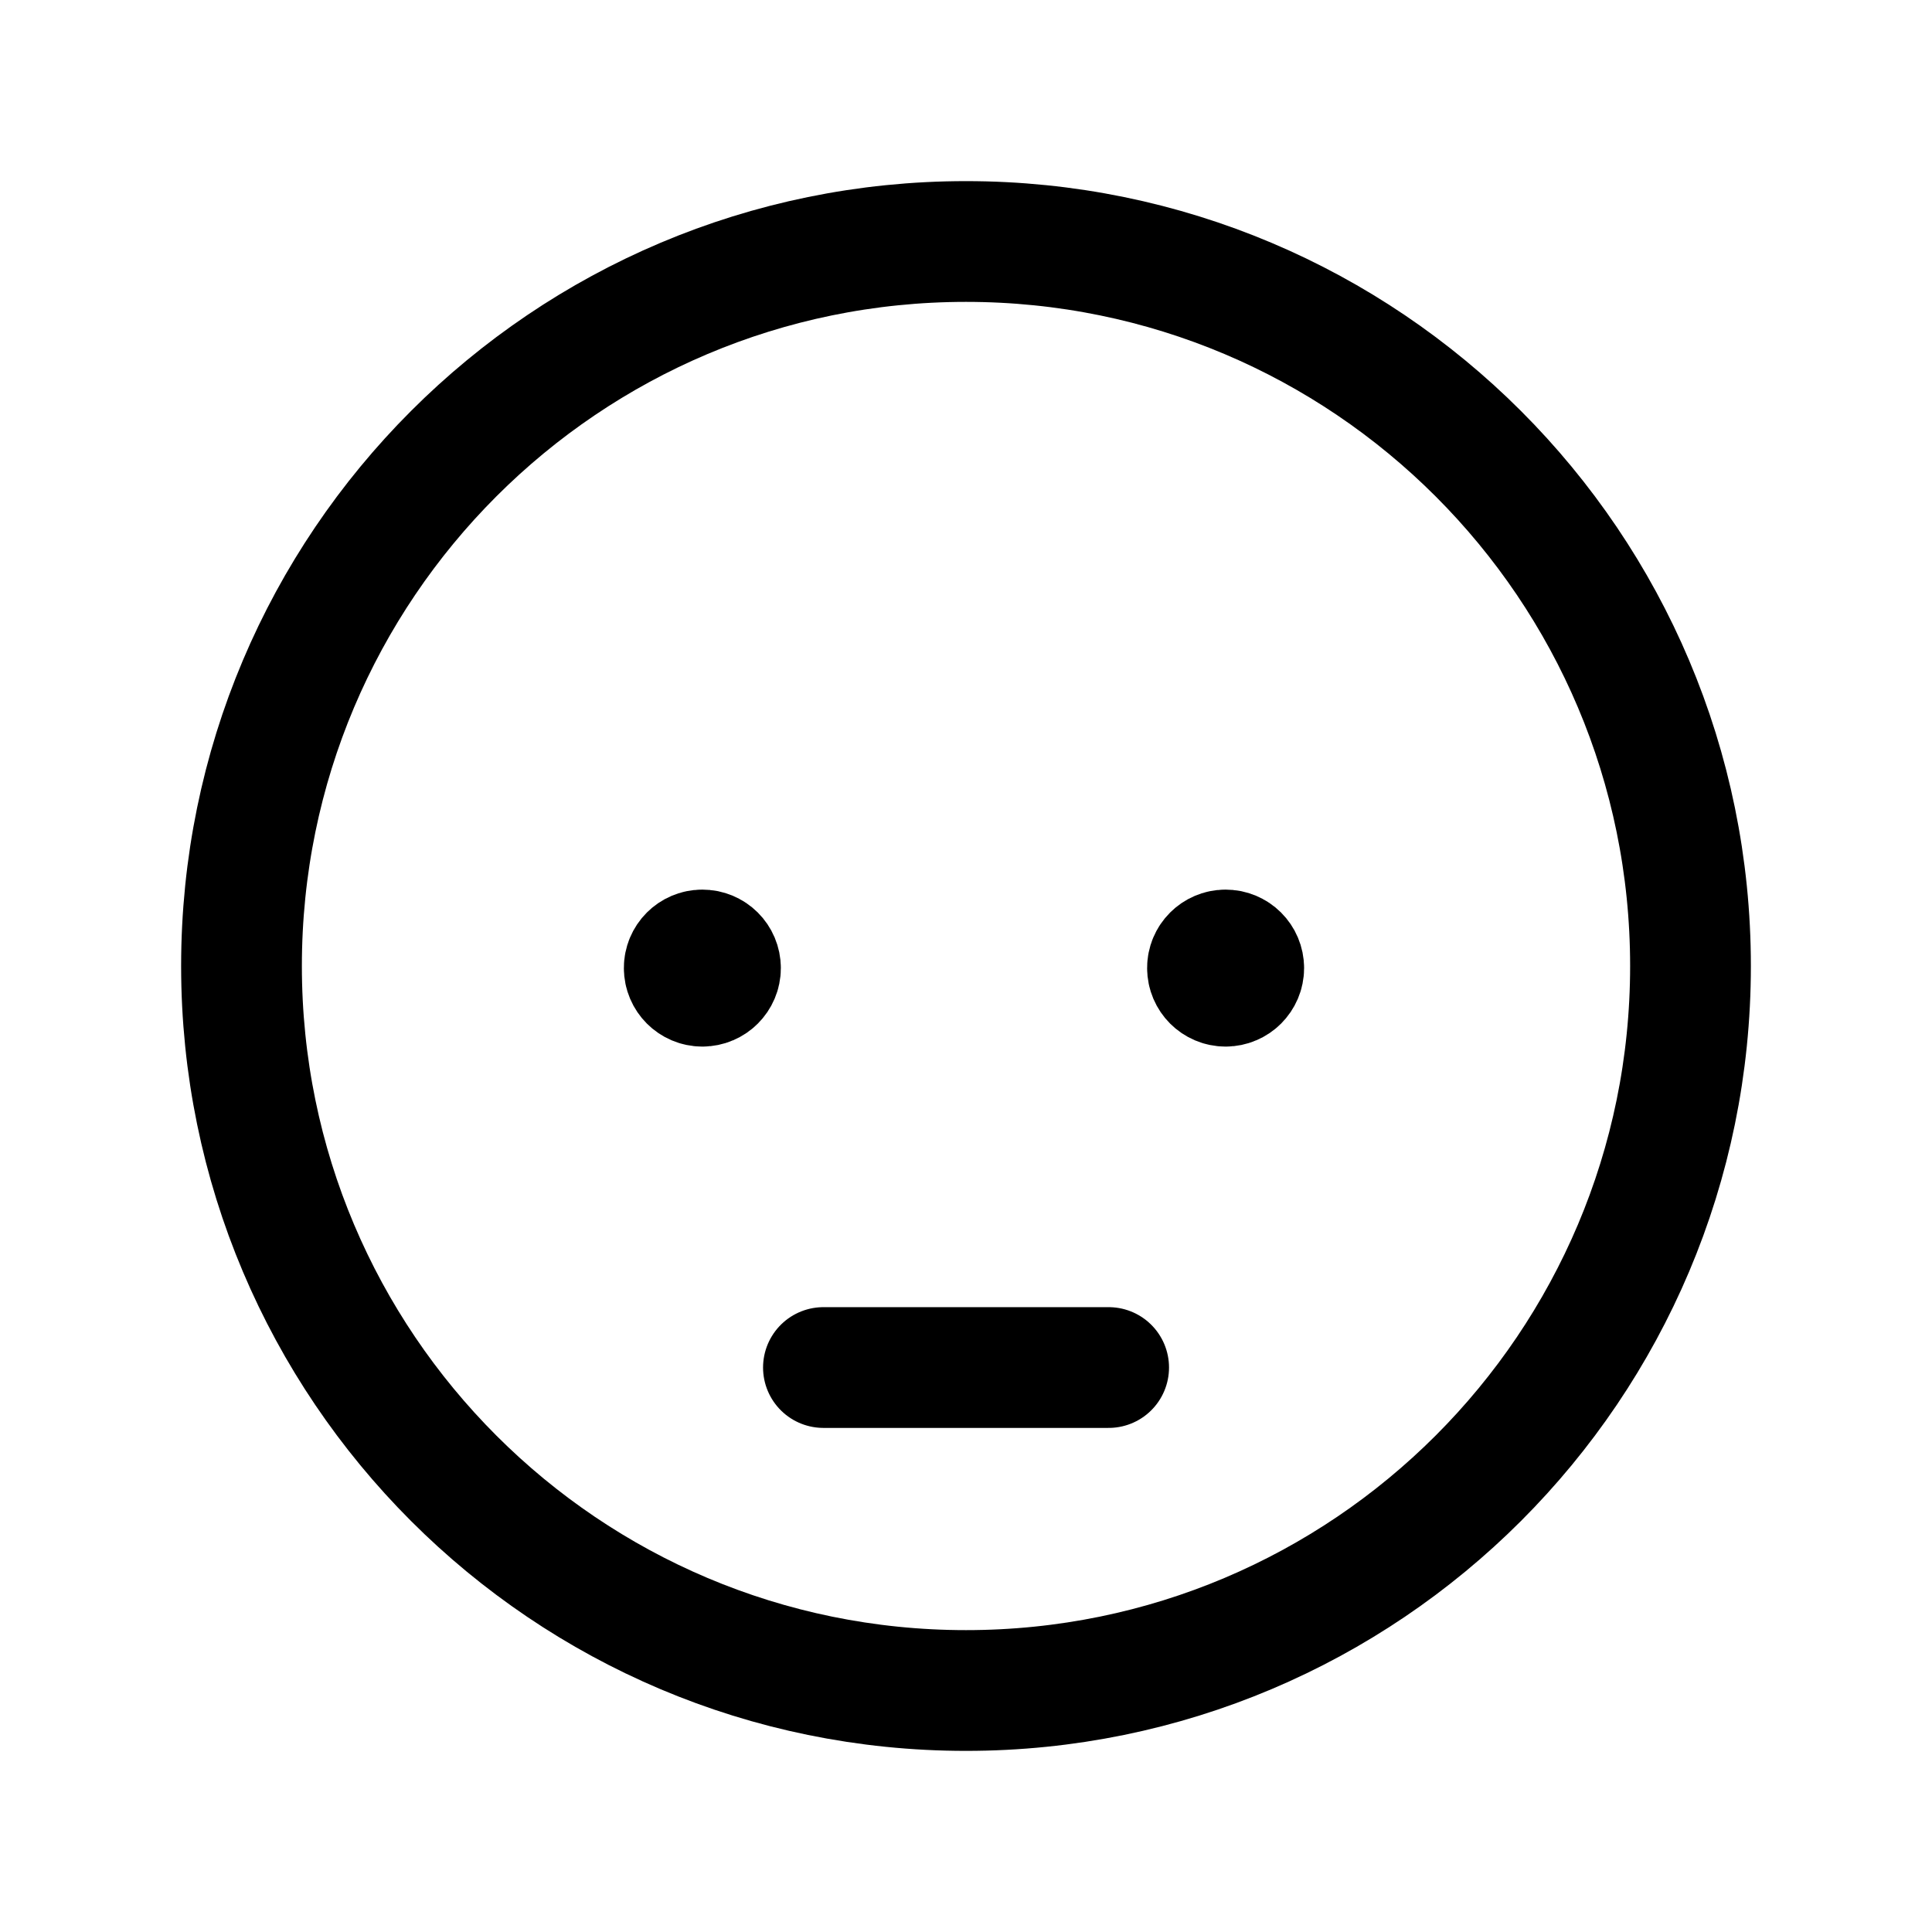 <svg width="24" height="24" viewBox="0 0 24 24" fill="none" xmlns="http://www.w3.org/2000/svg">
<path d="M12 21C16.971 21 21 16.97 21 12C21 7.029 16.971 3 12 3C7.029 3 3 7.029 3 12C3 16.97 7.029 21 12 21Z" stroke="black" stroke-width="1.5" stroke-linecap="round" stroke-linejoin="round"/>
<path d="M8.77 12.005V11.954M8.724 11.801C8.6 11.801 8.499 11.902 8.5 12.026C8.5 12.15 8.601 12.251 8.725 12.251C8.849 12.251 8.95 12.15 8.95 12.026C8.95 11.901 8.849 11.801 8.724 11.801Z" stroke="black" stroke-width="1.5" stroke-linecap="round" stroke-linejoin="round"/>
<path d="M15.231 12.005V11.954M15.224 11.801C15.1 11.801 14.999 11.902 15 12.026C15 12.15 15.101 12.251 15.225 12.251C15.349 12.251 15.45 12.15 15.45 12.026C15.45 11.901 15.349 11.801 15.224 11.801Z" stroke="black" stroke-width="1.5" stroke-linecap="round" stroke-linejoin="round"/>
<path d="M10.229 16.988H13.772" stroke="black" stroke-width="1.5" stroke-linecap="round" stroke-linejoin="round"/>
</svg>